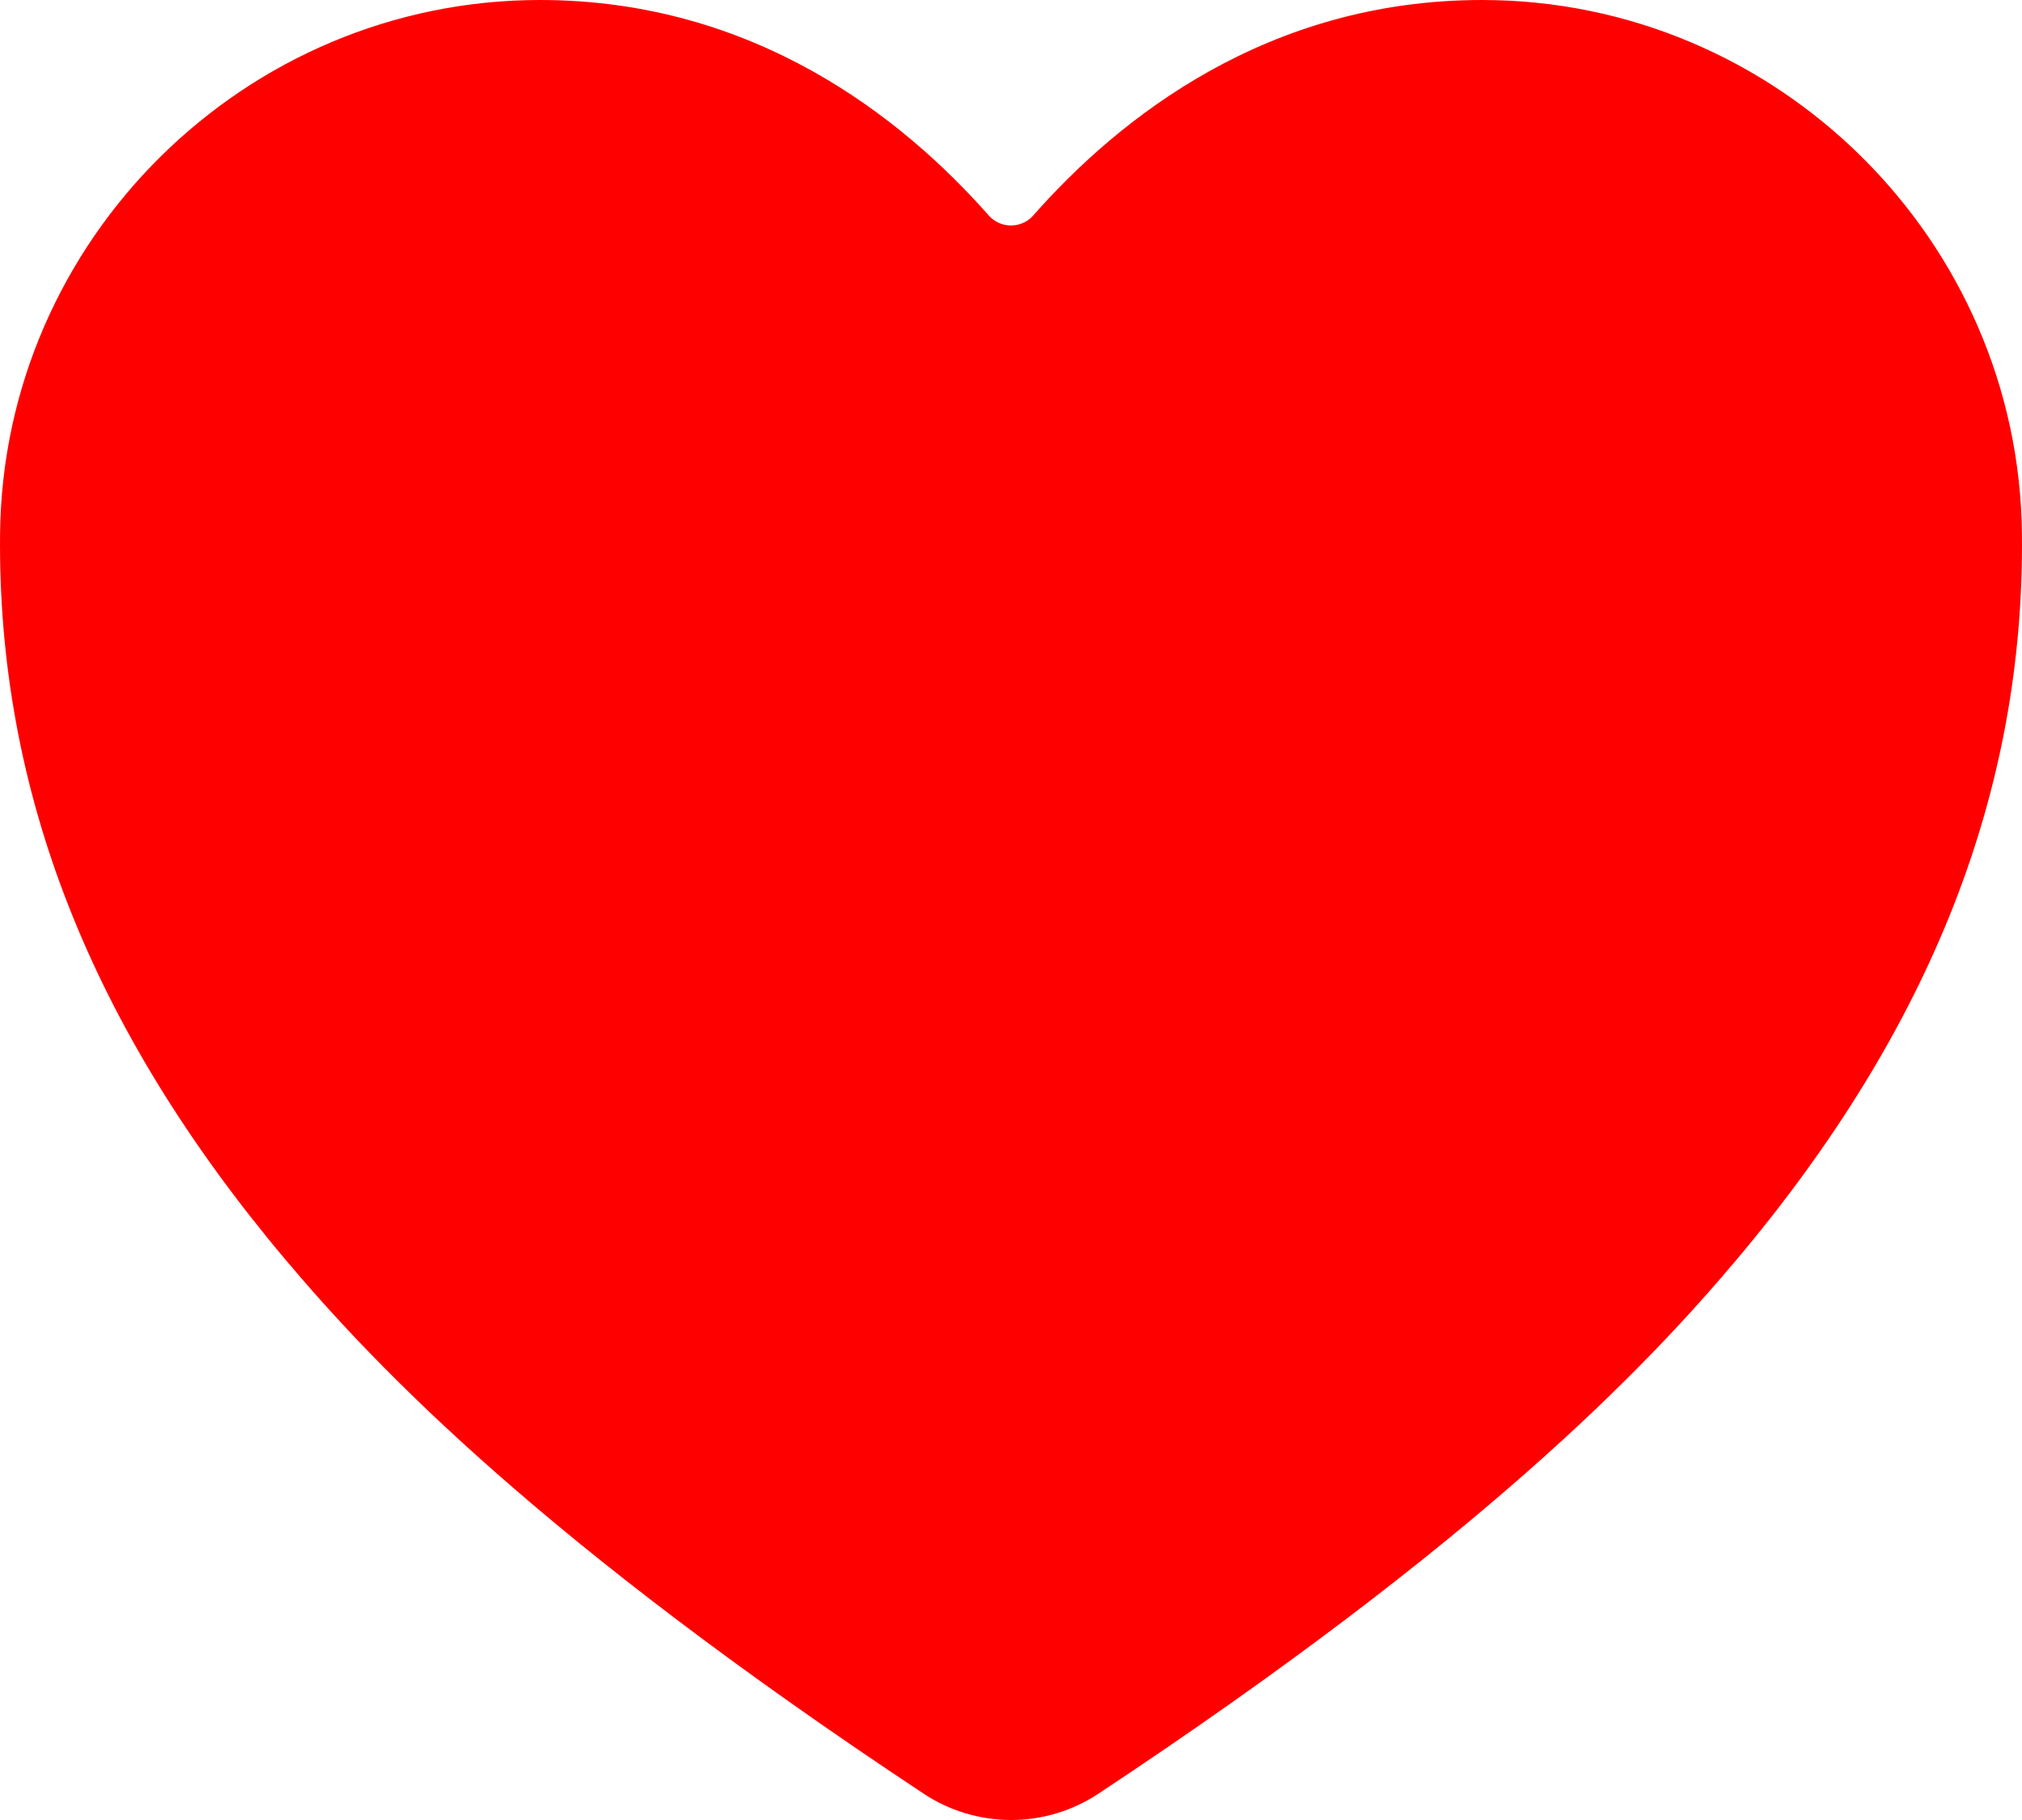 <svg width="30" height="27" viewBox="0 0 30 27" fill="none" xmlns="http://www.w3.org/2000/svg">
<path d="M15 27C14.537 26.999 14.085 26.863 13.702 26.608C8.035 22.857 5.581 20.285 4.227 18.677C1.343 15.249 -0.038 11.73 0.001 7.919C0.046 3.552 3.64 0 8.011 0C11.19 0 13.391 1.746 14.673 3.2C14.714 3.246 14.764 3.282 14.82 3.307C14.877 3.332 14.938 3.345 15 3.345C15.062 3.345 15.123 3.332 15.18 3.307C15.236 3.282 15.286 3.246 15.327 3.2C16.609 1.744 18.81 0 21.989 0C26.36 0 29.954 3.552 29.999 7.92C30.038 11.732 28.656 15.251 25.773 18.678C24.419 20.286 21.965 22.858 16.298 26.609C15.915 26.863 15.463 27 15 27Z" fill="#FF0000"/>
</svg>

